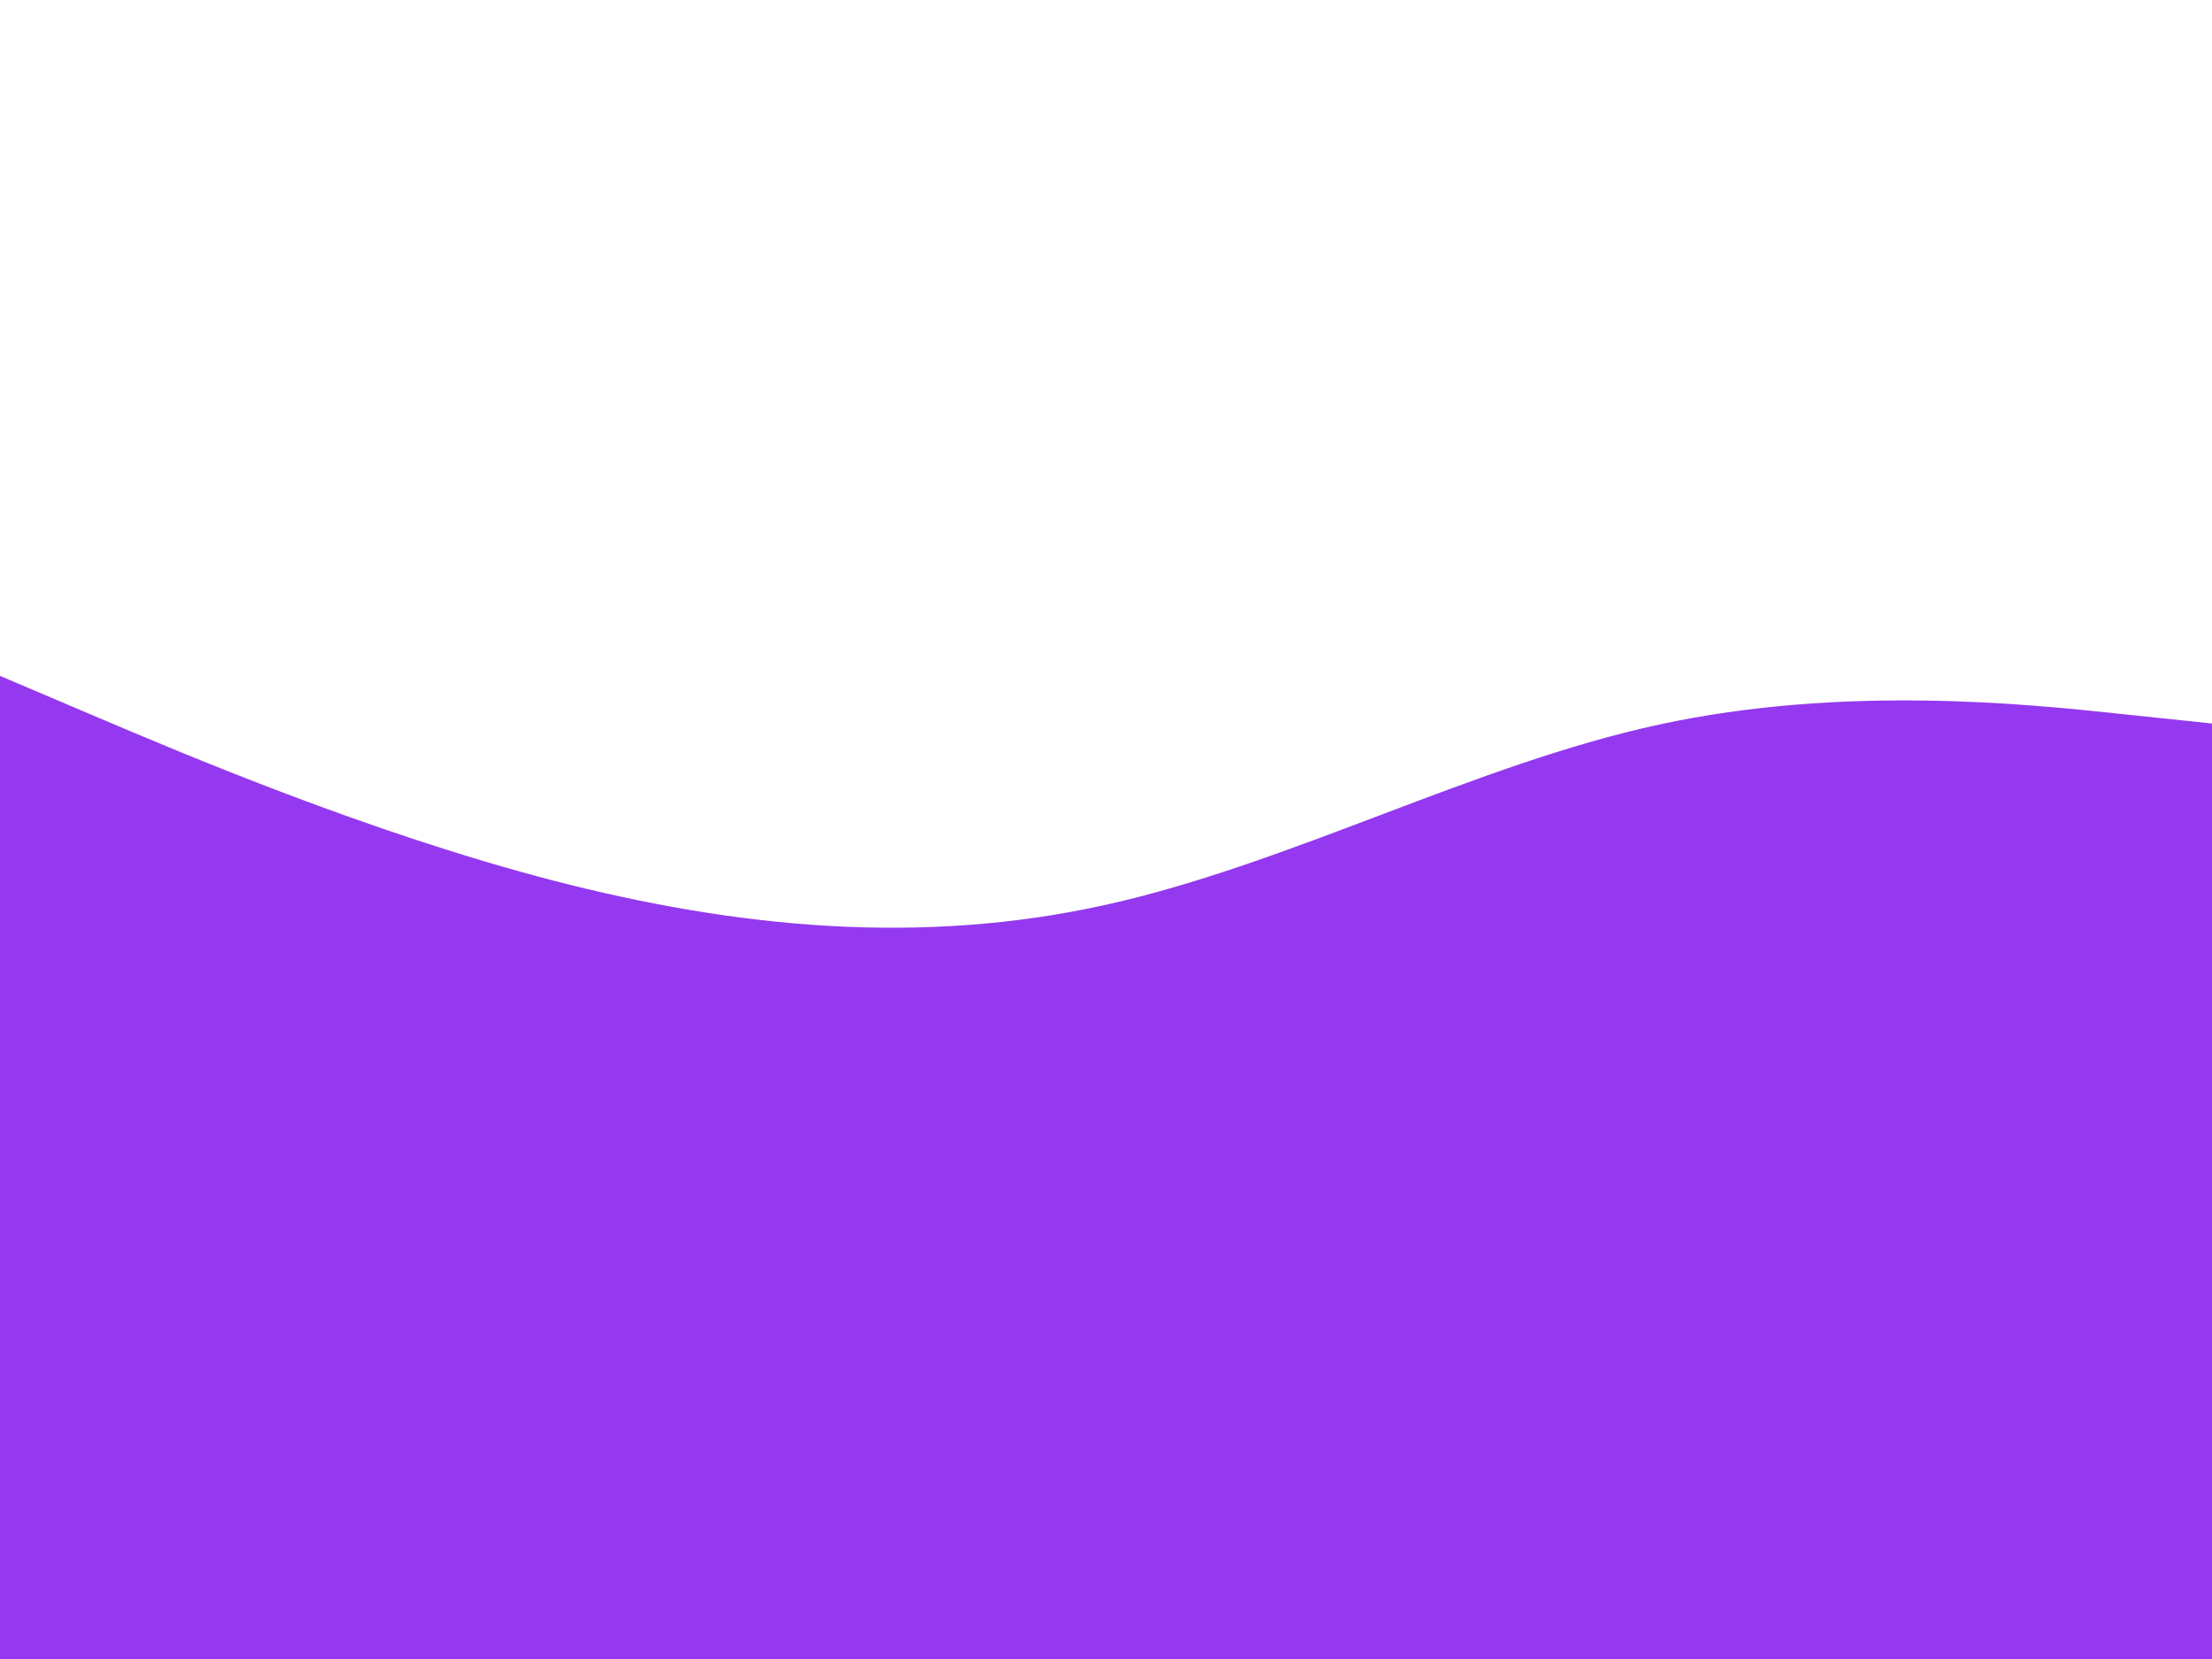 <svg id="visual" viewBox="0 0 1440 1080" width="1440" height="1080" xmlns="http://www.w3.org/2000/svg" xmlns:xlink="http://www.w3.org/1999/xlink" version="1.1"><path d="M0 440L60 465.5C120 491 240 542 360 573.2C480 604.3 600 615.7 720 589C840 562.3 960 497.7 1080 471.7C1200 445.7 1320 458.3 1380 464.7L1440 471L1440 1081L1380 1081C1320 1081 1200 1081 1080 1081C960 1081 840 1081 720 1081C600 1081 480 1081 360 1081C240 1081 120 1081 60 1081L0 1081Z" fill="#9439EF" stroke-linecap="round" stroke-linejoin="miter"></path></svg>